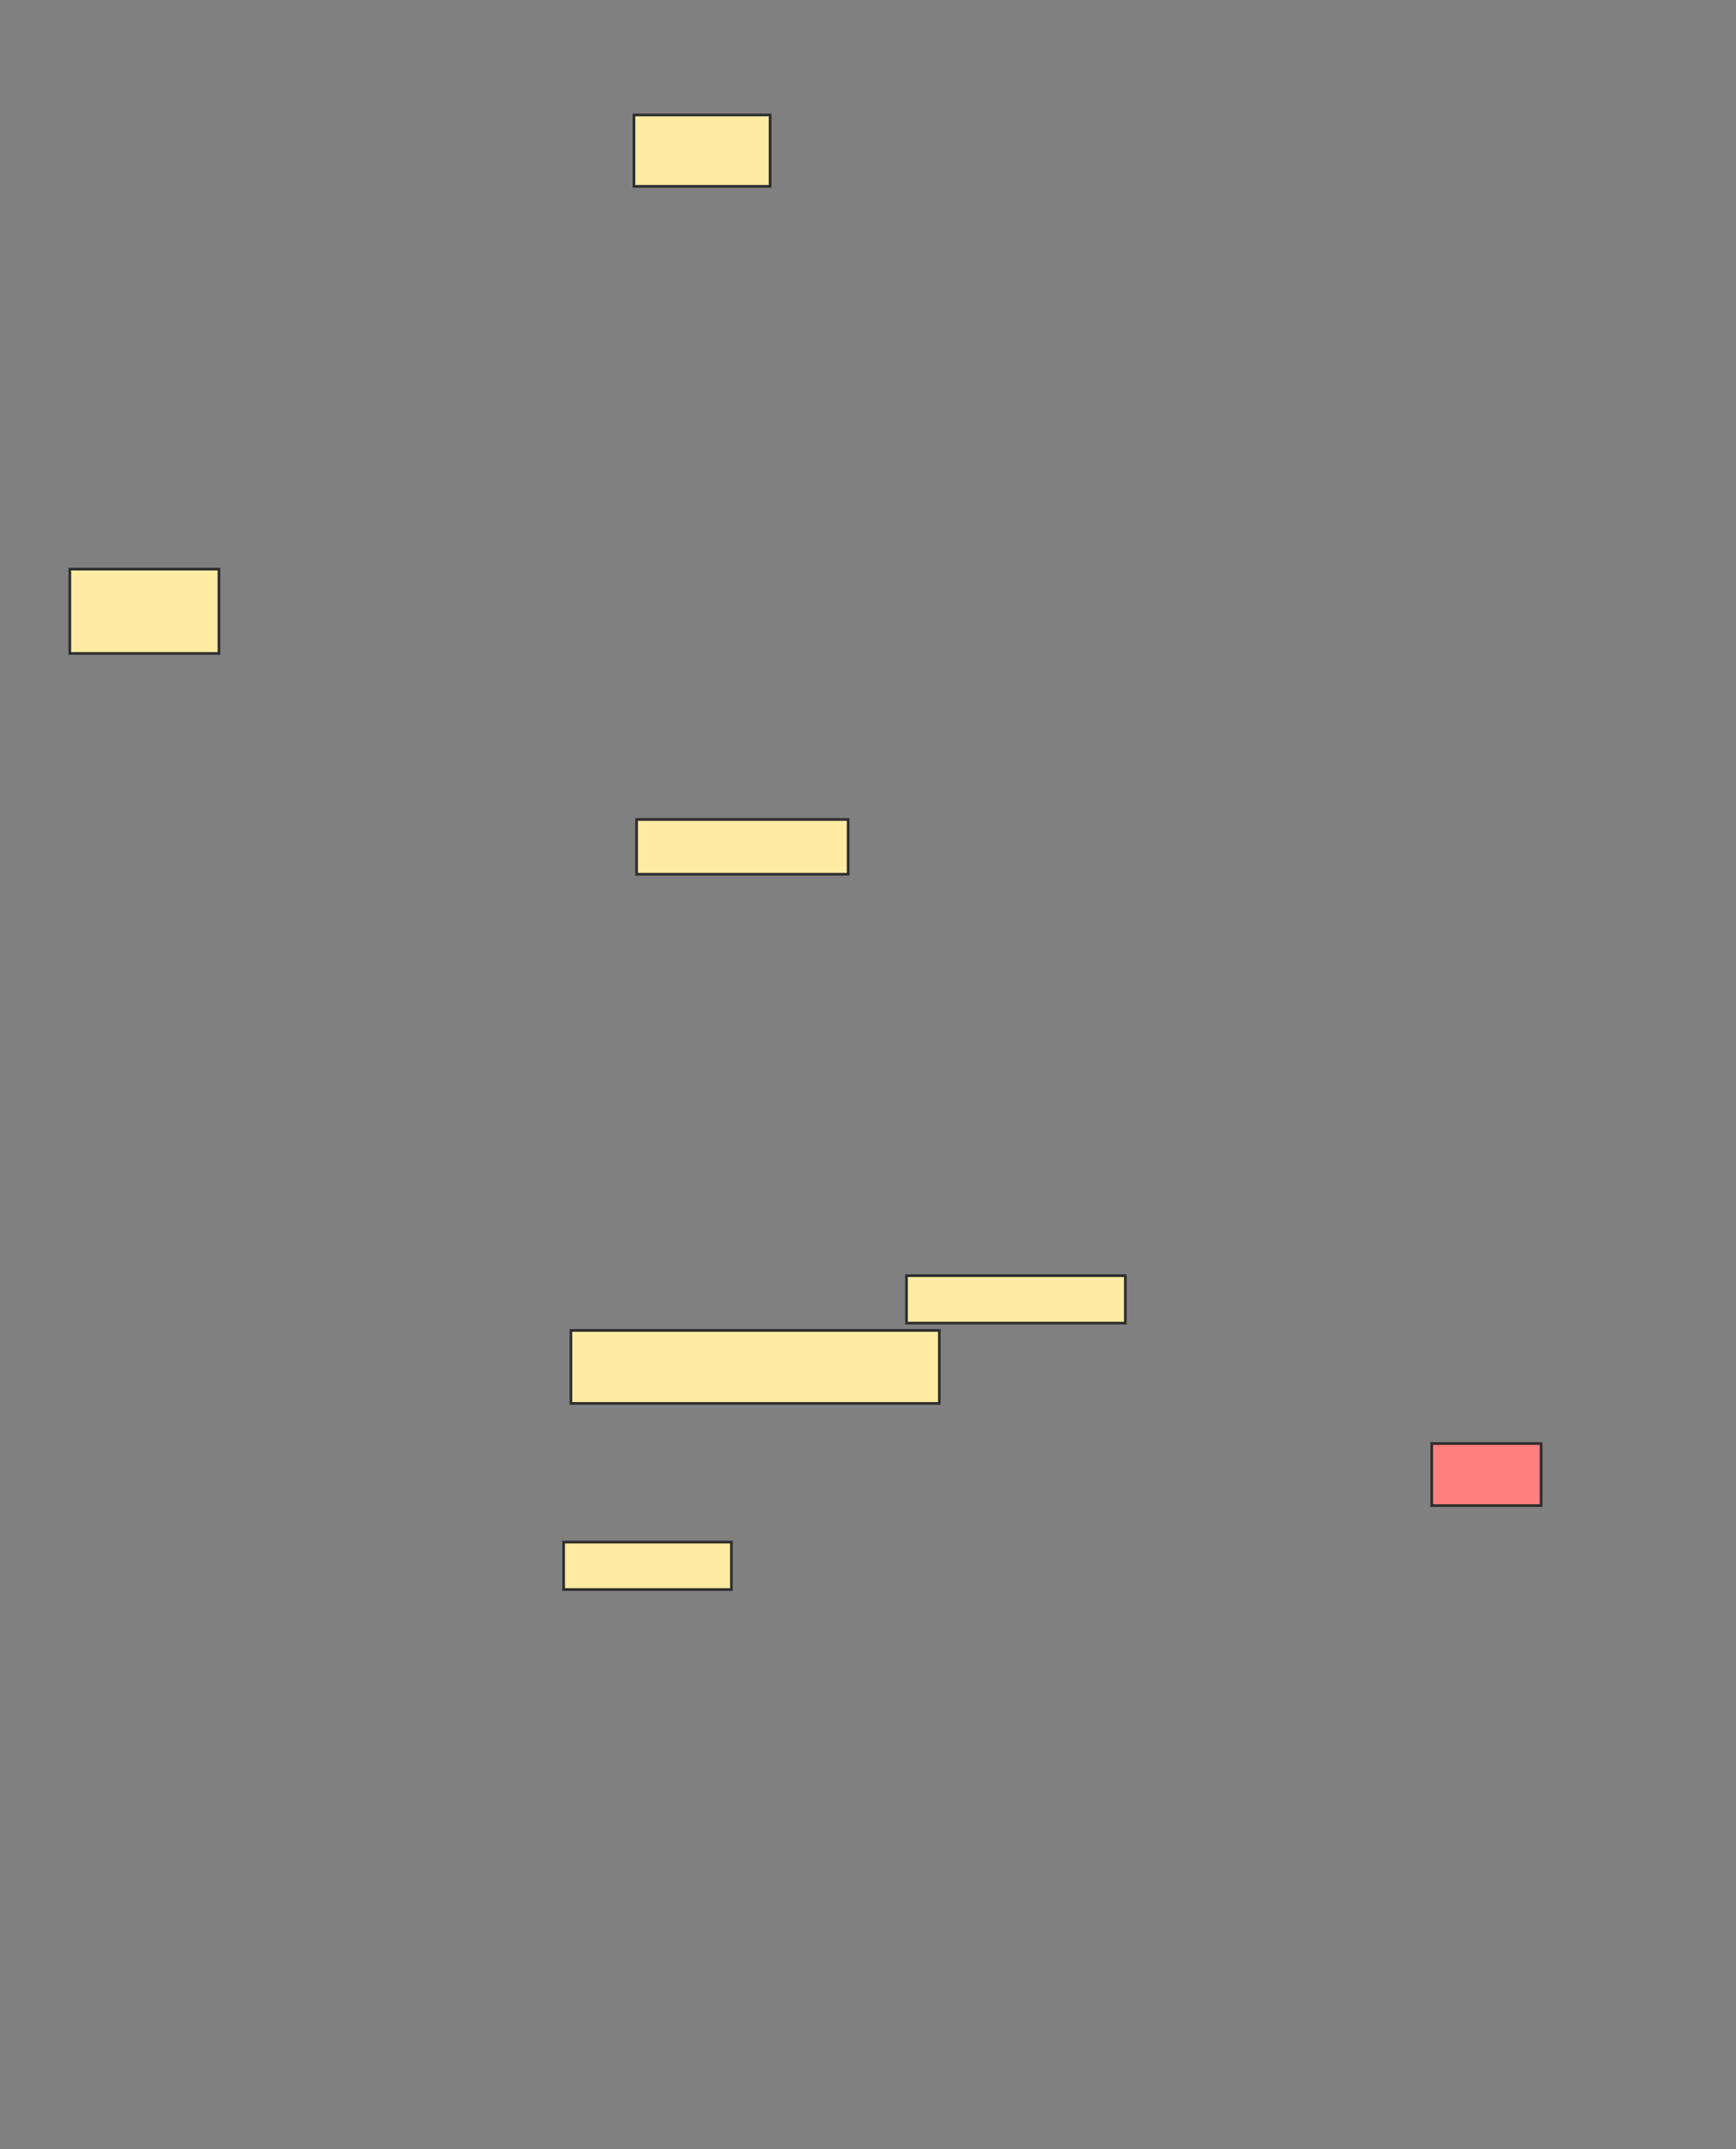 <svg xmlns="http://www.w3.org/2000/svg" width="653" height="808">
 <rect width="100%" height="100%" fill="#808080" stroke="none"/>
 <!-- Created with Image Occlusion Enhanced -->
 <g>
  <title>Labels</title>
 </g>
 <g>
  <title>Masks</title>
  <rect id="a9c70bef24b948eca079a1533e20e200-ao-1" height="26.829" width="51.22" y="43.22" x="238.463" stroke="#2D2D2D" fill="#FFEBA2"/>
  <rect id="a9c70bef24b948eca079a1533e20e200-ao-2" height="31.707" width="56.098" y="213.951" x="26.268" stroke="#2D2D2D" fill="#FFEBA2"/>
  <rect id="a9c70bef24b948eca079a1533e20e200-ao-3" height="27.439" width="138.567" y="500.156" x="214.759" stroke="#2D2D2D" fill="#FFEBA2"/>
  <rect id="a9c70bef24b948eca079a1533e20e200-ao-4" height="17.835" width="63.11" y="579.729" x="212.015" stroke="#2D2D2D" fill="#FFEBA2"/>
  <rect id="a9c70bef24b948eca079a1533e20e200-ao-5" height="17.835" width="82.317" y="479.576" x="340.979" stroke="#2D2D2D" fill="#FFEBA2"/>
  <rect id="a9c70bef24b948eca079a1533e20e200-ao-6" height="23.323" width="41.159" y="542.686" x="538.54" stroke="#2D2D2D" fill="#FF7E7E" class="qshape"/>
  <rect id="a9c70bef24b948eca079a1533e20e200-ao-7" height="20.579" width="79.573" y="308.082" x="239.454" stroke="#2D2D2D" fill="#FFEBA2"/>
 </g>
</svg>